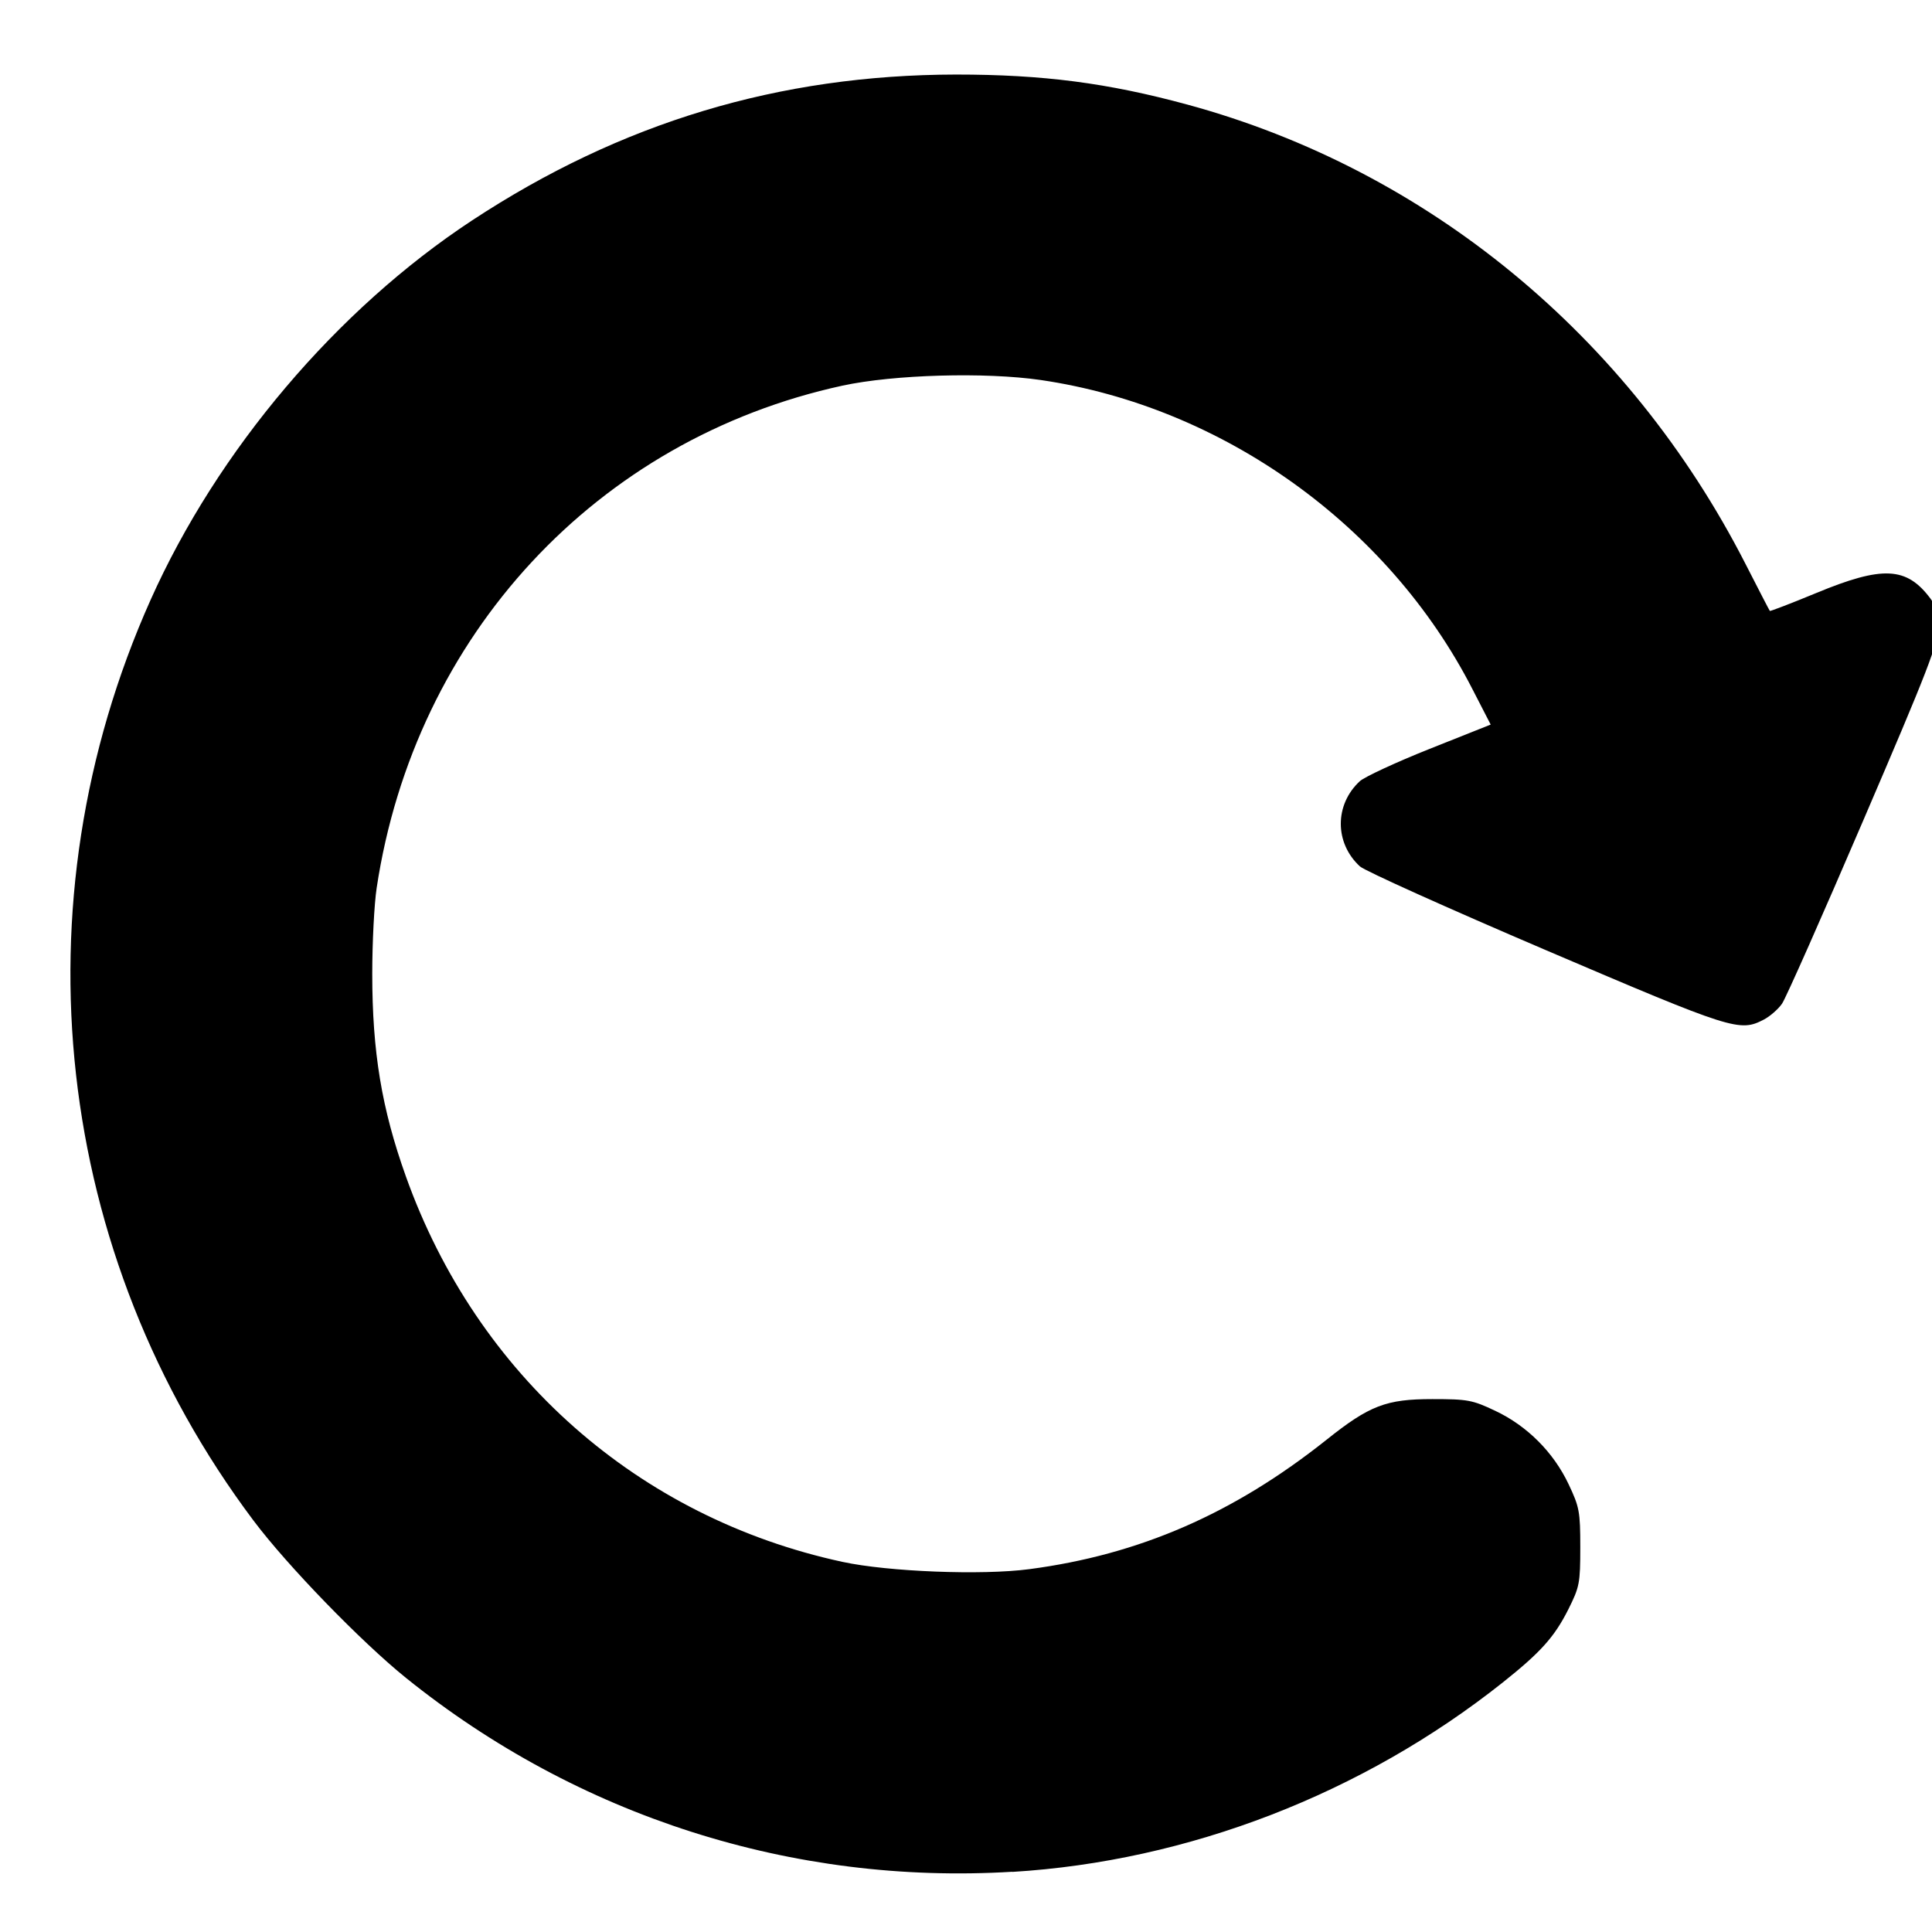 <svg width="48" height="48" version="1.1" viewBox="0 0 12.7 12.7" xmlns="http://www.w3.org/2000/svg">
 <g transform="translate(-95.186 -86.332)">
  <path d="m101.84 98.637c1.156-.07 2.302-.513 3.224-1.245.25-.199.34-.299.432-.482.073-.146.078-.171.078-.408 0-.234-.006-.264-.077-.414-.099-.209-.272-.383-.482-.482-.15-.071-.18-.077-.414-.077-.303 0-.413.042-.696.268-.61.485-1.23.755-1.954.85-.31.041-.926.017-1.227-.048-1.342-.29-2.403-1.226-2.87-2.534-.159-.445-.221-.818-.221-1.332 0-.205.013-.459.029-.564.251-1.662 1.447-2.951 3.062-3.302.338-.073.938-.09 1.303-.037 1.196.175 2.285.954 2.837 2.03l.121.235-.402.16c-.221.088-.427.184-.458.212-.167.154-.167.406 0 .56.031.029.58.276 1.221.55 1.233.527 1.275.54 1.435.457.04-.021.094-.068.119-.104.025-.036.266-.58.535-1.207.424-.987.49-1.157.49-1.265.001-.089-.013-.143-.049-.191-.157-.21-.314-.218-.753-.036-.164.068-.301.12-.303.117-.003-.003-.075-.143-.161-.311-.767-1.499-2.091-2.588-3.666-3.017-.526-.143-.951-.198-1.523-.198-1.163.002-2.202.315-3.181.959-.889.585-1.673 1.51-2.113 2.494-.895 2.001-.638 4.301.676 6.052.222.296.708.797 1.003 1.035 1.13.91 2.543 1.362 3.985 1.274z" fill="currentColor" stroke-width=".024"/>
 </g>
</svg>
